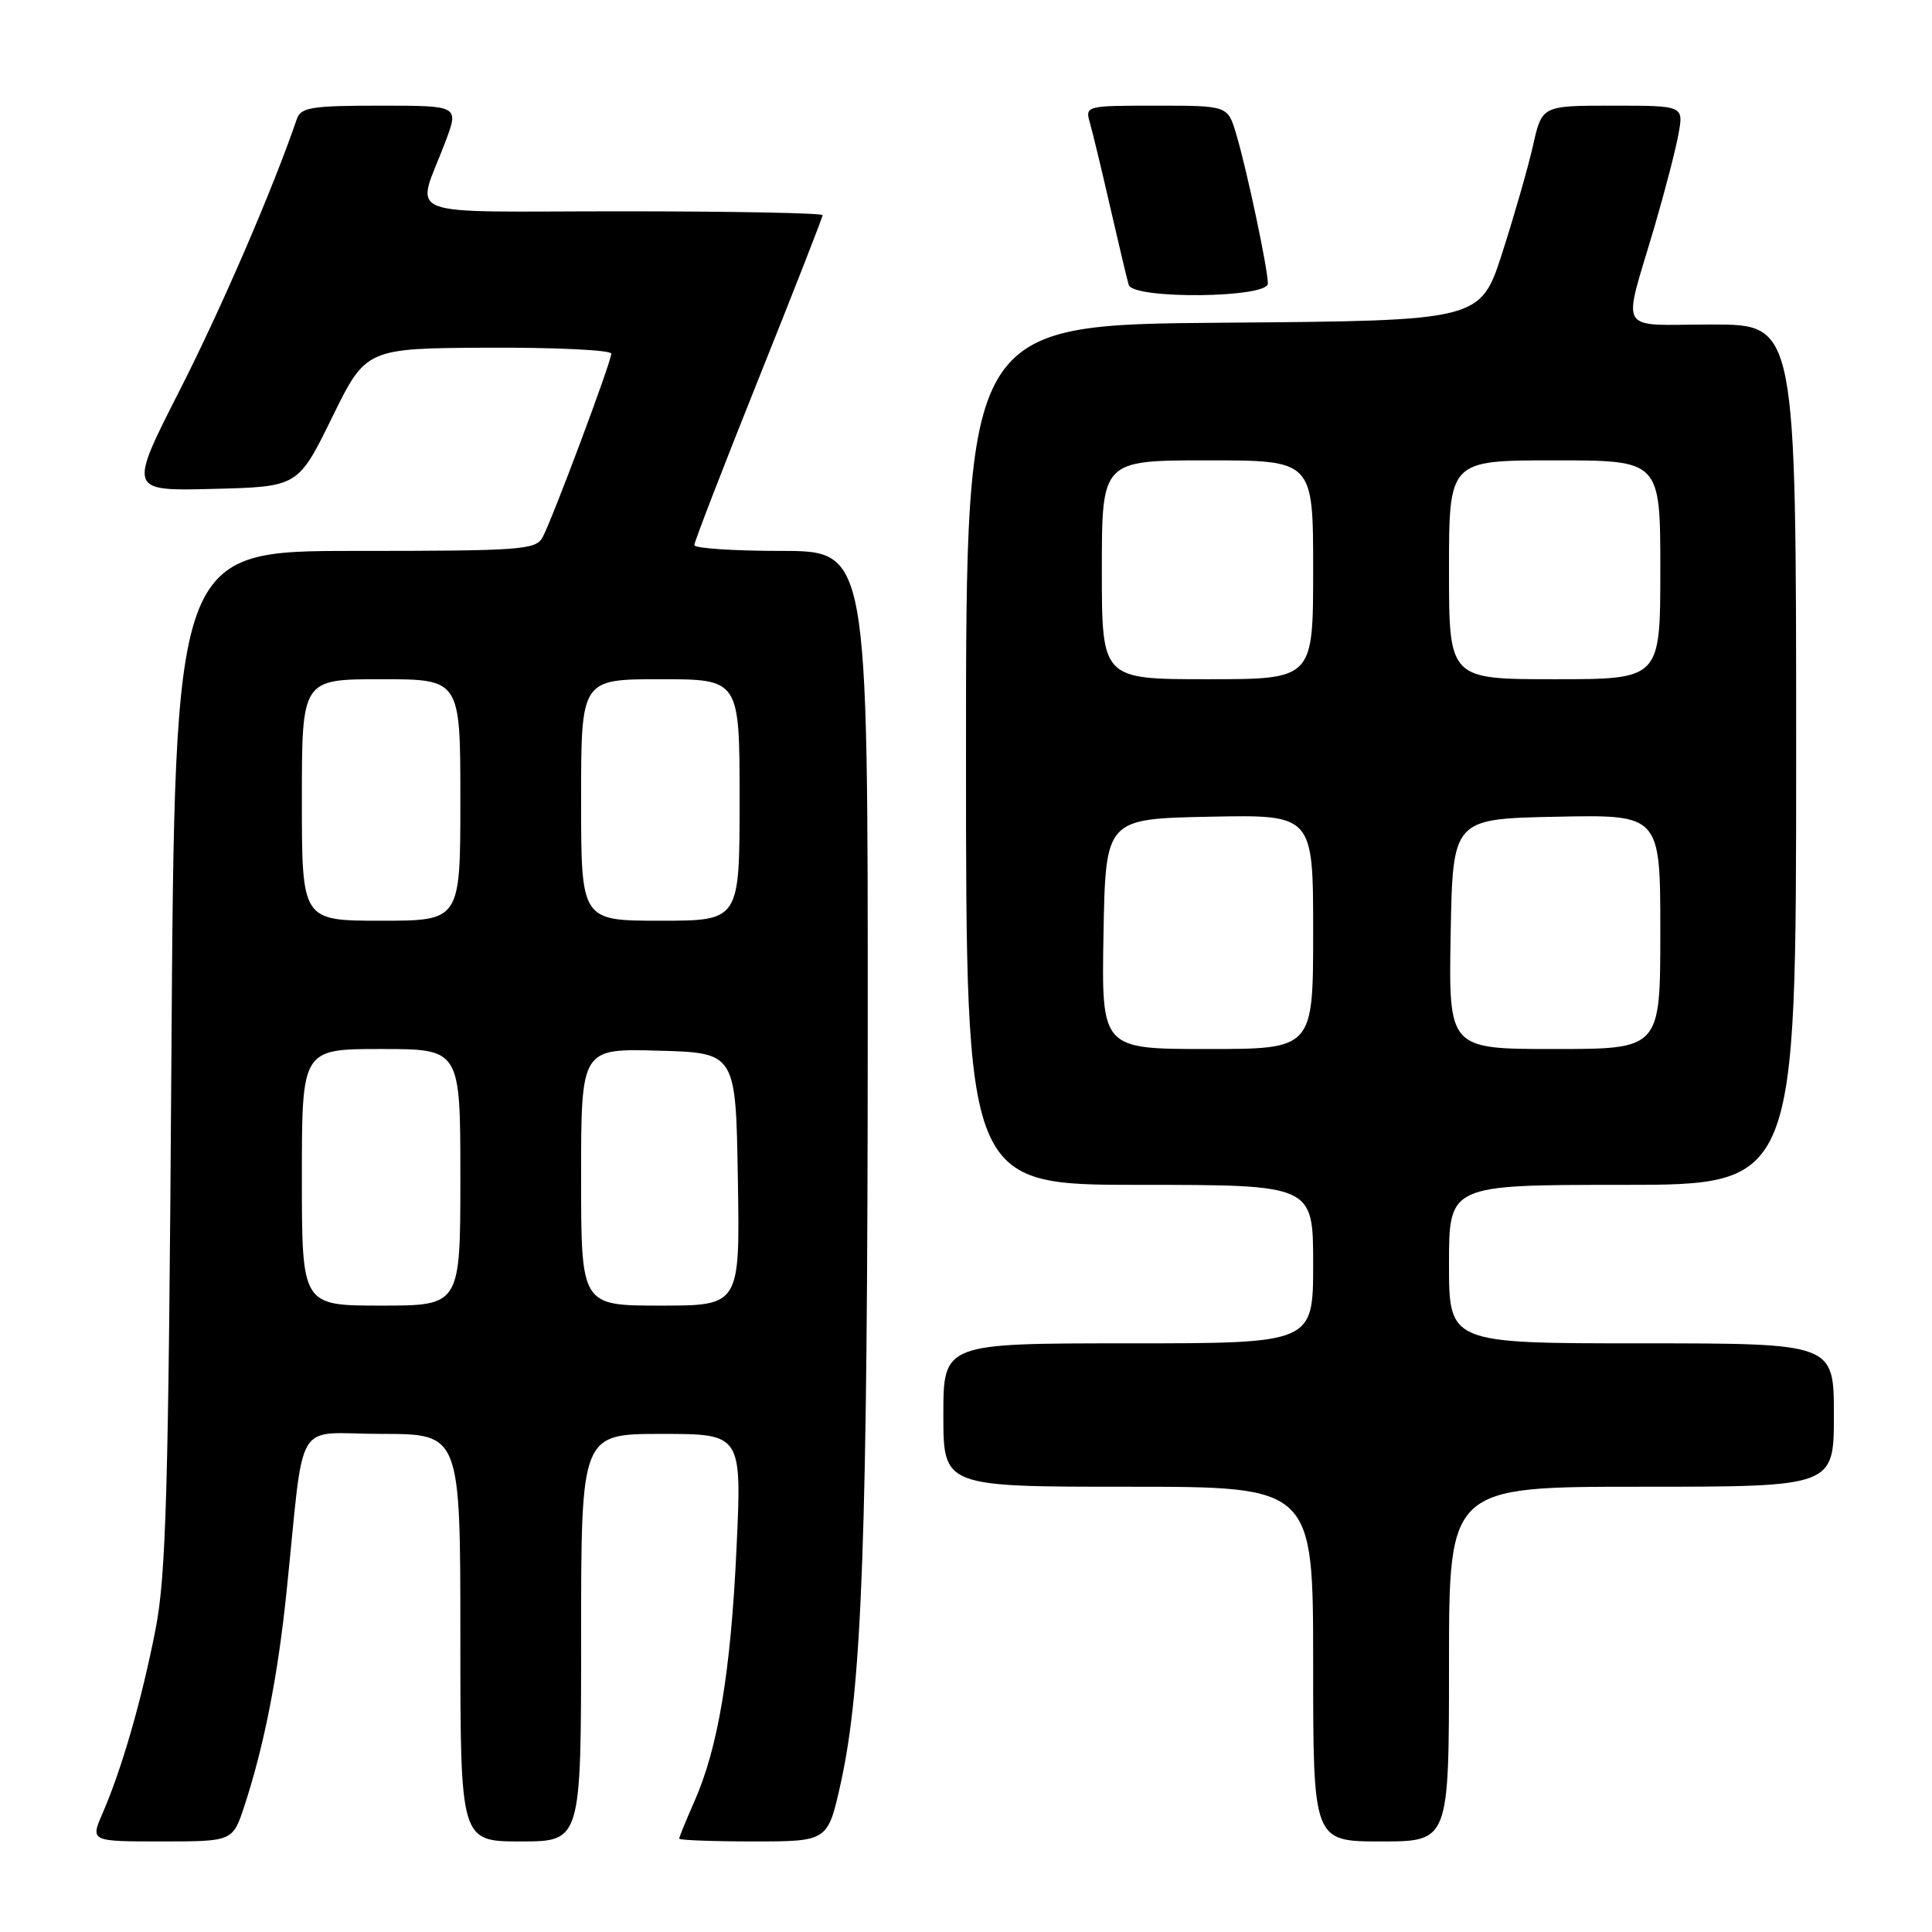 <?xml version="1.0" encoding="UTF-8" standalone="no"?>
<!DOCTYPE svg PUBLIC "-//W3C//DTD SVG 1.1//EN" "http://www.w3.org/Graphics/SVG/1.1/DTD/svg11.dtd" >
<svg xmlns="http://www.w3.org/2000/svg" xmlns:xlink="http://www.w3.org/1999/xlink" version="1.1" viewBox="0 0 256 256">
 <g >
 <path fill="currentColor"
d=" M 32.40 239.25 C 34.99 231.34 36.82 222.05 37.96 211.00 C 40.43 187.20 38.75 190.00 50.57 190.00 C 61.00 190.00 61.00 190.00 61.00 217.00 C 61.00 244.00 61.00 244.00 69.00 244.00 C 77.00 244.00 77.00 244.00 77.00 217.00 C 77.00 190.00 77.00 190.00 87.65 190.00 C 98.30 190.00 98.30 190.00 97.59 205.22 C 96.83 221.57 95.15 231.62 91.98 238.77 C 90.89 241.24 90.00 243.42 90.00 243.63 C 90.00 243.83 94.43 244.00 99.85 244.00 C 109.69 244.00 109.69 244.00 111.41 236.25 C 114.24 223.44 114.96 203.62 114.98 136.75 C 115.00 73.00 115.00 73.00 103.50 73.00 C 97.17 73.00 92.00 72.65 92.00 72.23 C 92.00 71.80 95.83 61.90 100.50 50.23 C 105.18 38.56 109.00 28.78 109.00 28.51 C 109.00 28.23 97.04 28.00 82.43 28.00 C 52.26 28.00 55.13 29.14 59.03 18.75 C 60.81 14.00 60.81 14.00 50.37 14.00 C 41.33 14.00 39.86 14.23 39.34 15.75 C 36.17 25.03 29.32 40.90 23.78 51.78 C 17.02 65.07 17.02 65.07 28.26 64.78 C 39.50 64.50 39.50 64.50 44.00 55.32 C 48.50 46.15 48.50 46.15 64.75 46.07 C 73.69 46.03 81.00 46.39 81.00 46.86 C 81.00 47.93 73.23 68.70 71.90 71.19 C 71.00 72.86 69.08 73.00 47.04 73.00 C 23.16 73.00 23.16 73.00 22.71 140.25 C 22.33 197.72 22.02 208.74 20.59 216.00 C 18.77 225.28 16.14 234.40 13.60 240.25 C 11.97 244.00 11.97 244.00 21.41 244.00 C 30.84 244.00 30.84 244.00 32.40 239.25 Z  M 192.00 220.50 C 192.00 197.00 192.00 197.00 217.50 197.00 C 243.00 197.00 243.00 197.00 243.00 187.50 C 243.00 178.00 243.00 178.00 217.50 178.00 C 192.00 178.00 192.00 178.00 192.00 167.50 C 192.00 157.00 192.00 157.00 215.00 157.00 C 238.00 157.00 238.00 157.00 238.00 100.00 C 238.00 43.00 238.00 43.00 226.88 43.00 C 214.05 43.00 214.96 44.56 219.24 30.00 C 220.61 25.32 222.04 19.81 222.41 17.75 C 223.09 14.00 223.09 14.00 213.70 14.00 C 204.32 14.00 204.32 14.00 203.14 19.25 C 202.49 22.14 200.65 28.55 199.06 33.50 C 196.16 42.50 196.16 42.50 162.08 42.76 C 128.00 43.03 128.00 43.03 128.00 100.01 C 128.00 157.00 128.00 157.00 151.00 157.00 C 174.00 157.00 174.00 157.00 174.00 167.50 C 174.00 178.00 174.00 178.00 149.50 178.00 C 125.00 178.00 125.00 178.00 125.00 187.50 C 125.00 197.00 125.00 197.00 149.50 197.00 C 174.00 197.00 174.00 197.00 174.00 220.50 C 174.00 244.00 174.00 244.00 183.00 244.00 C 192.00 244.00 192.00 244.00 192.00 220.50 Z  M 168.00 37.57 C 168.00 35.64 165.20 22.42 163.80 17.75 C 162.68 14.00 162.68 14.00 153.23 14.00 C 143.89 14.00 143.78 14.03 144.41 16.25 C 144.77 17.49 145.99 22.55 147.12 27.50 C 148.26 32.45 149.35 37.06 149.56 37.75 C 150.14 39.68 168.00 39.50 168.00 37.57 Z  M 40.00 156.00 C 40.00 139.00 40.00 139.00 50.50 139.00 C 61.00 139.00 61.00 139.00 61.00 156.00 C 61.00 173.00 61.00 173.00 50.50 173.00 C 40.00 173.00 40.00 173.00 40.00 156.00 Z  M 77.00 155.97 C 77.00 138.93 77.00 138.93 87.25 139.22 C 97.50 139.50 97.50 139.50 97.77 156.25 C 98.05 173.00 98.05 173.00 87.52 173.00 C 77.00 173.00 77.00 173.00 77.00 155.97 Z  M 40.00 106.00 C 40.00 90.00 40.00 90.00 50.50 90.00 C 61.00 90.00 61.00 90.00 61.00 106.00 C 61.00 122.00 61.00 122.00 50.50 122.00 C 40.00 122.00 40.00 122.00 40.00 106.00 Z  M 77.00 106.00 C 77.00 90.00 77.00 90.00 87.50 90.00 C 98.00 90.00 98.00 90.00 98.00 106.00 C 98.00 122.00 98.00 122.00 87.50 122.00 C 77.00 122.00 77.00 122.00 77.00 106.00 Z  M 146.22 123.75 C 146.50 108.50 146.50 108.50 160.25 108.22 C 174.00 107.94 174.00 107.94 174.00 123.47 C 174.00 139.00 174.00 139.00 159.97 139.00 C 145.95 139.00 145.95 139.00 146.22 123.75 Z  M 192.22 123.75 C 192.50 108.50 192.50 108.50 206.25 108.22 C 220.00 107.94 220.00 107.94 220.00 123.47 C 220.00 139.00 220.00 139.00 205.97 139.00 C 191.95 139.00 191.95 139.00 192.22 123.75 Z  M 146.00 75.50 C 146.00 61.00 146.00 61.00 160.00 61.00 C 174.00 61.00 174.00 61.00 174.00 75.50 C 174.00 90.00 174.00 90.00 160.00 90.00 C 146.00 90.00 146.00 90.00 146.00 75.50 Z  M 192.00 75.50 C 192.00 61.00 192.00 61.00 206.00 61.00 C 220.00 61.00 220.00 61.00 220.00 75.50 C 220.00 90.00 220.00 90.00 206.00 90.00 C 192.00 90.00 192.00 90.00 192.00 75.50 Z "/>
</g>
</svg>